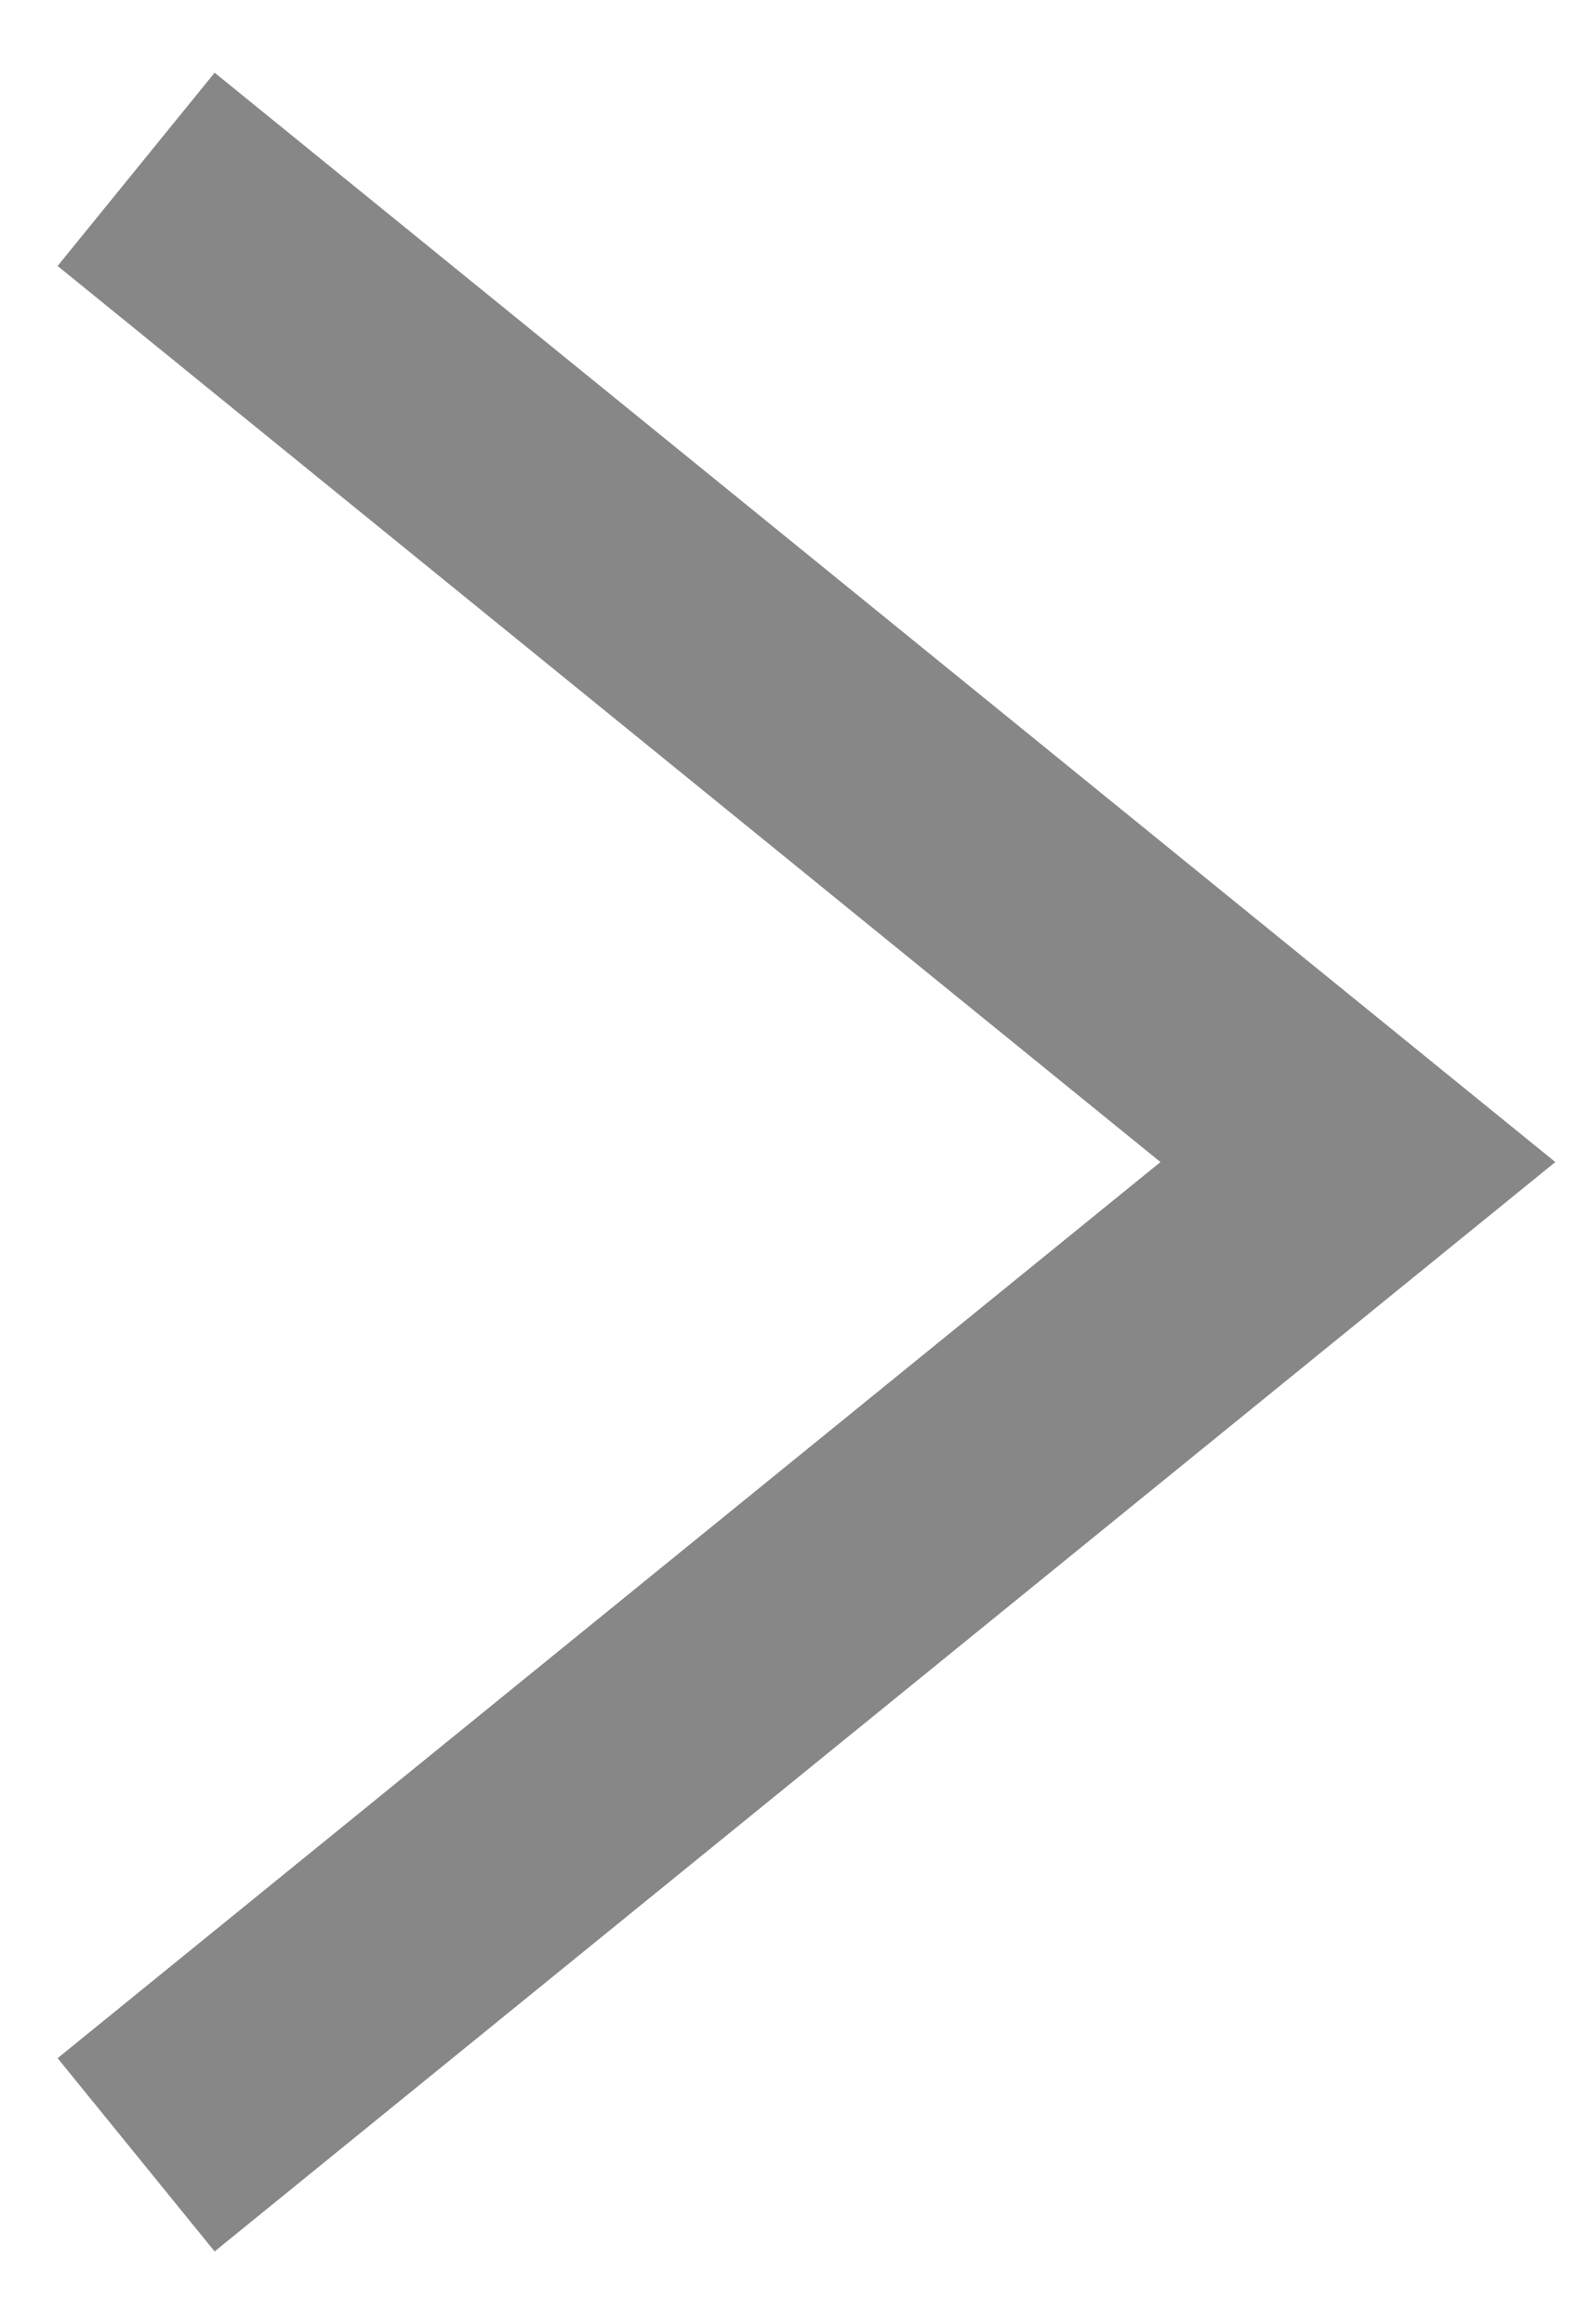 <svg width="19" height="28" viewBox="0 0 19 28" fill="none" xmlns="http://www.w3.org/2000/svg">
<path d="M1.64 25.96L16.36 14L1.64 2.04" stroke="black" stroke-opacity="0.47" stroke-width="3"/>
</svg>

